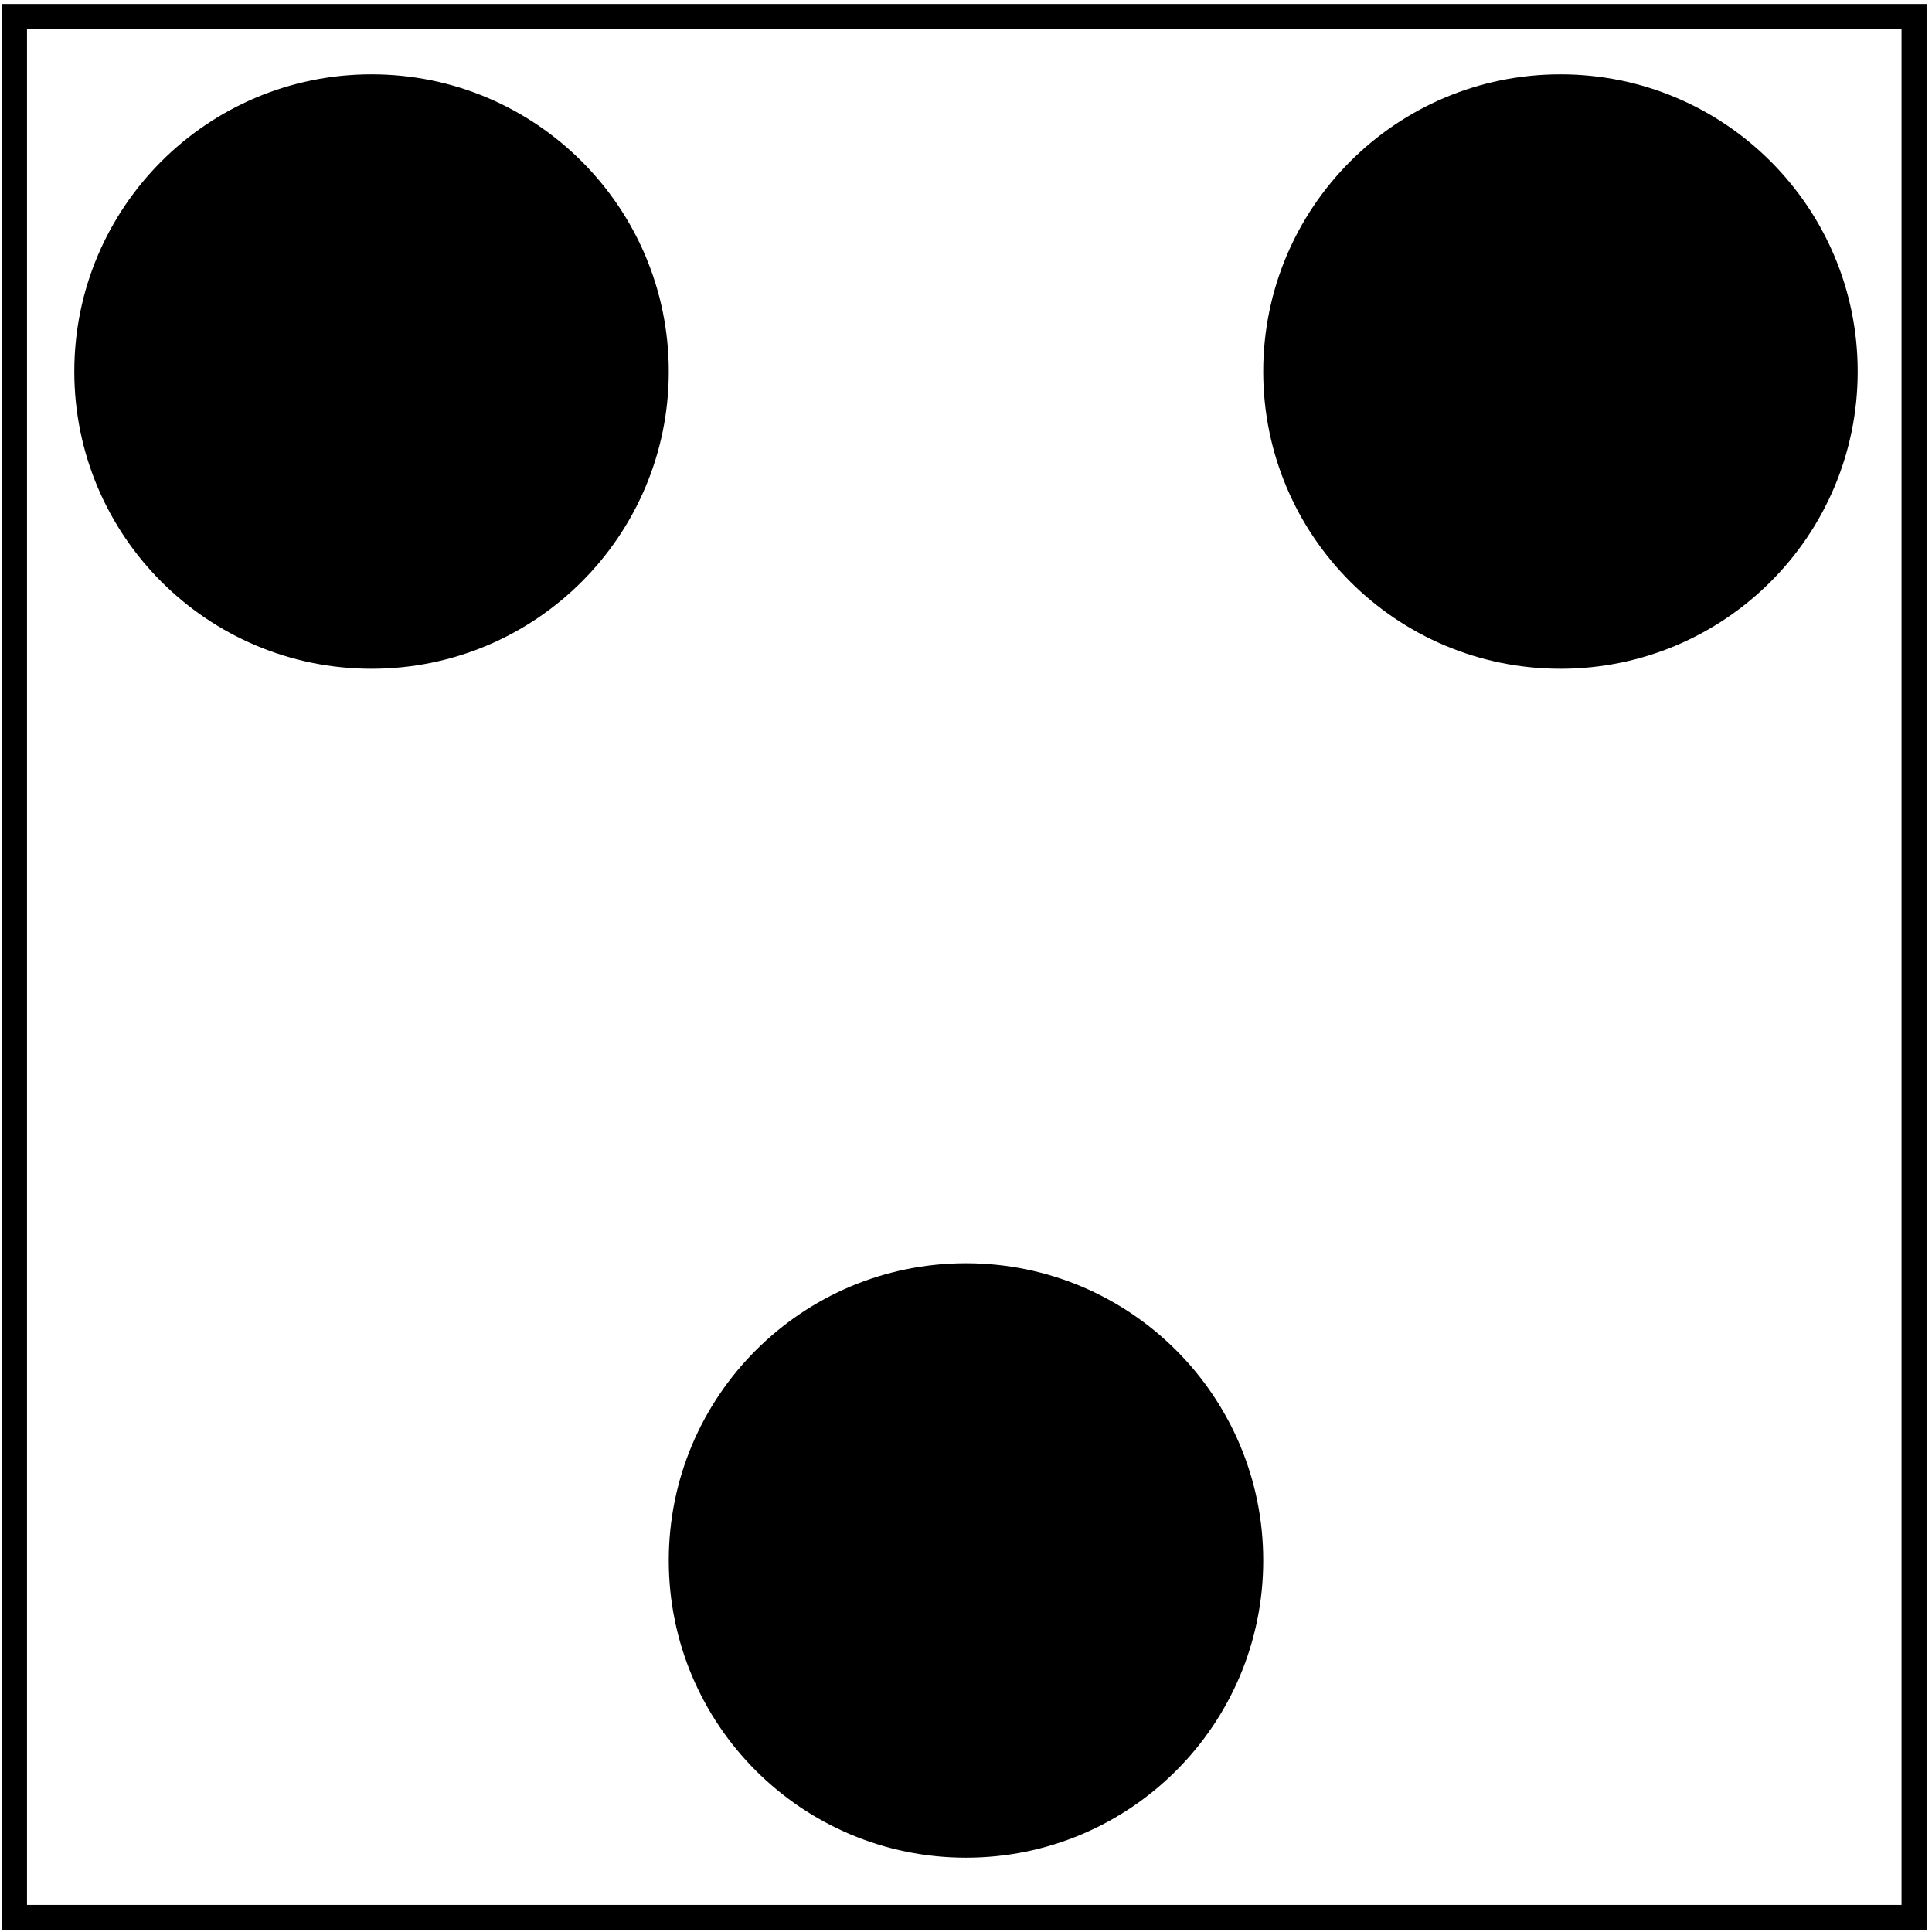 <?xml version="1.0" encoding="UTF-8" standalone="no"?>
<!-- This file was generated by dvisvgm 2.1.3 -->

<svg
   height="117pt"
   version="1.1"
   viewBox="-72 -72 117 117"
   width="117pt"
   id="svg4"
   sodipodi:docname="tikz-file-148152.svg"
   inkscape:version="1.4 (e7c3feb1, 2024-10-09)"
   xmlns:inkscape="http://www.inkscape.org/namespaces/inkscape"
   xmlns:sodipodi="http://sodipodi.sourceforge.net/DTD/sodipodi-0.dtd"
   xmlns="http://www.w3.org/2000/svg"
   xmlns:svg="http://www.w3.org/2000/svg">
  <sodipodi:namedview
     id="namedview4"
     pagecolor="#ffffff"
     bordercolor="#000000"
     borderopacity="0.25"
     inkscape:showpageshadow="2"
     inkscape:pageopacity="0.0"
     inkscape:pagecheckerboard="0"
     inkscape:deskcolor="#d1d1d1"
     inkscape:document-units="pt"
     inkscape:zoom="3.1278005"
     inkscape:cx="108.06316"
     inkscape:cy="90.31906"
     inkscape:window-width="1208"
     inkscape:window-height="742"
     inkscape:window-x="0"
     inkscape:window-y="37"
     inkscape:window-maximized="0"
     inkscape:current-layer="svg4" />
  <defs
     id="defs1">
    <clipPath
       id="clip1">
      <path
         d="M-72 45V-72H45V45ZM45 -72"
         id="path1" />
    </clipPath>
  </defs>
  <g
     id="page1">
    <path
       clip-path="url(#clip1)"
       d="M4.5 22.5C4.5 12.559 -3.559 4.5 -13.5 4.5S-31.5 12.559 -31.5 22.5S-23.441 40.5 -13.5 40.5C-3.559 40.5 4.5 32.441 4.5 22.5Z"
       id="path2" />
    <path
       clip-path="url(#clip1)"
       d="M-31.5 -49.5C-31.5 -59.441 -39.559 -67.5 -49.5 -67.5S-67.5 -59.441 -67.5 -49.5S-59.441 -31.5 -49.5 -31.5S-31.5 -39.559 -31.5 -49.5Z"
       id="path3" />
    <path
       clip-path="url(#clip1)"
       d="M40.5 -49.5C40.5 -59.441 32.441 -67.5 22.5 -67.5S4.5 -59.441 4.5 -49.5S12.559 -31.5 22.5 -31.5S40.5 -39.559 40.5 -49.5Z"
       id="path4" />
  </g>
  <rect
     style="fill:none;stroke:#000000;stroke-width:1.517;stroke-dasharray:none;stroke-opacity:1"
     id="rect1"
     width="115.037"
     height="115.118"
     x="-71.124"
     y="-71" />
</svg>
